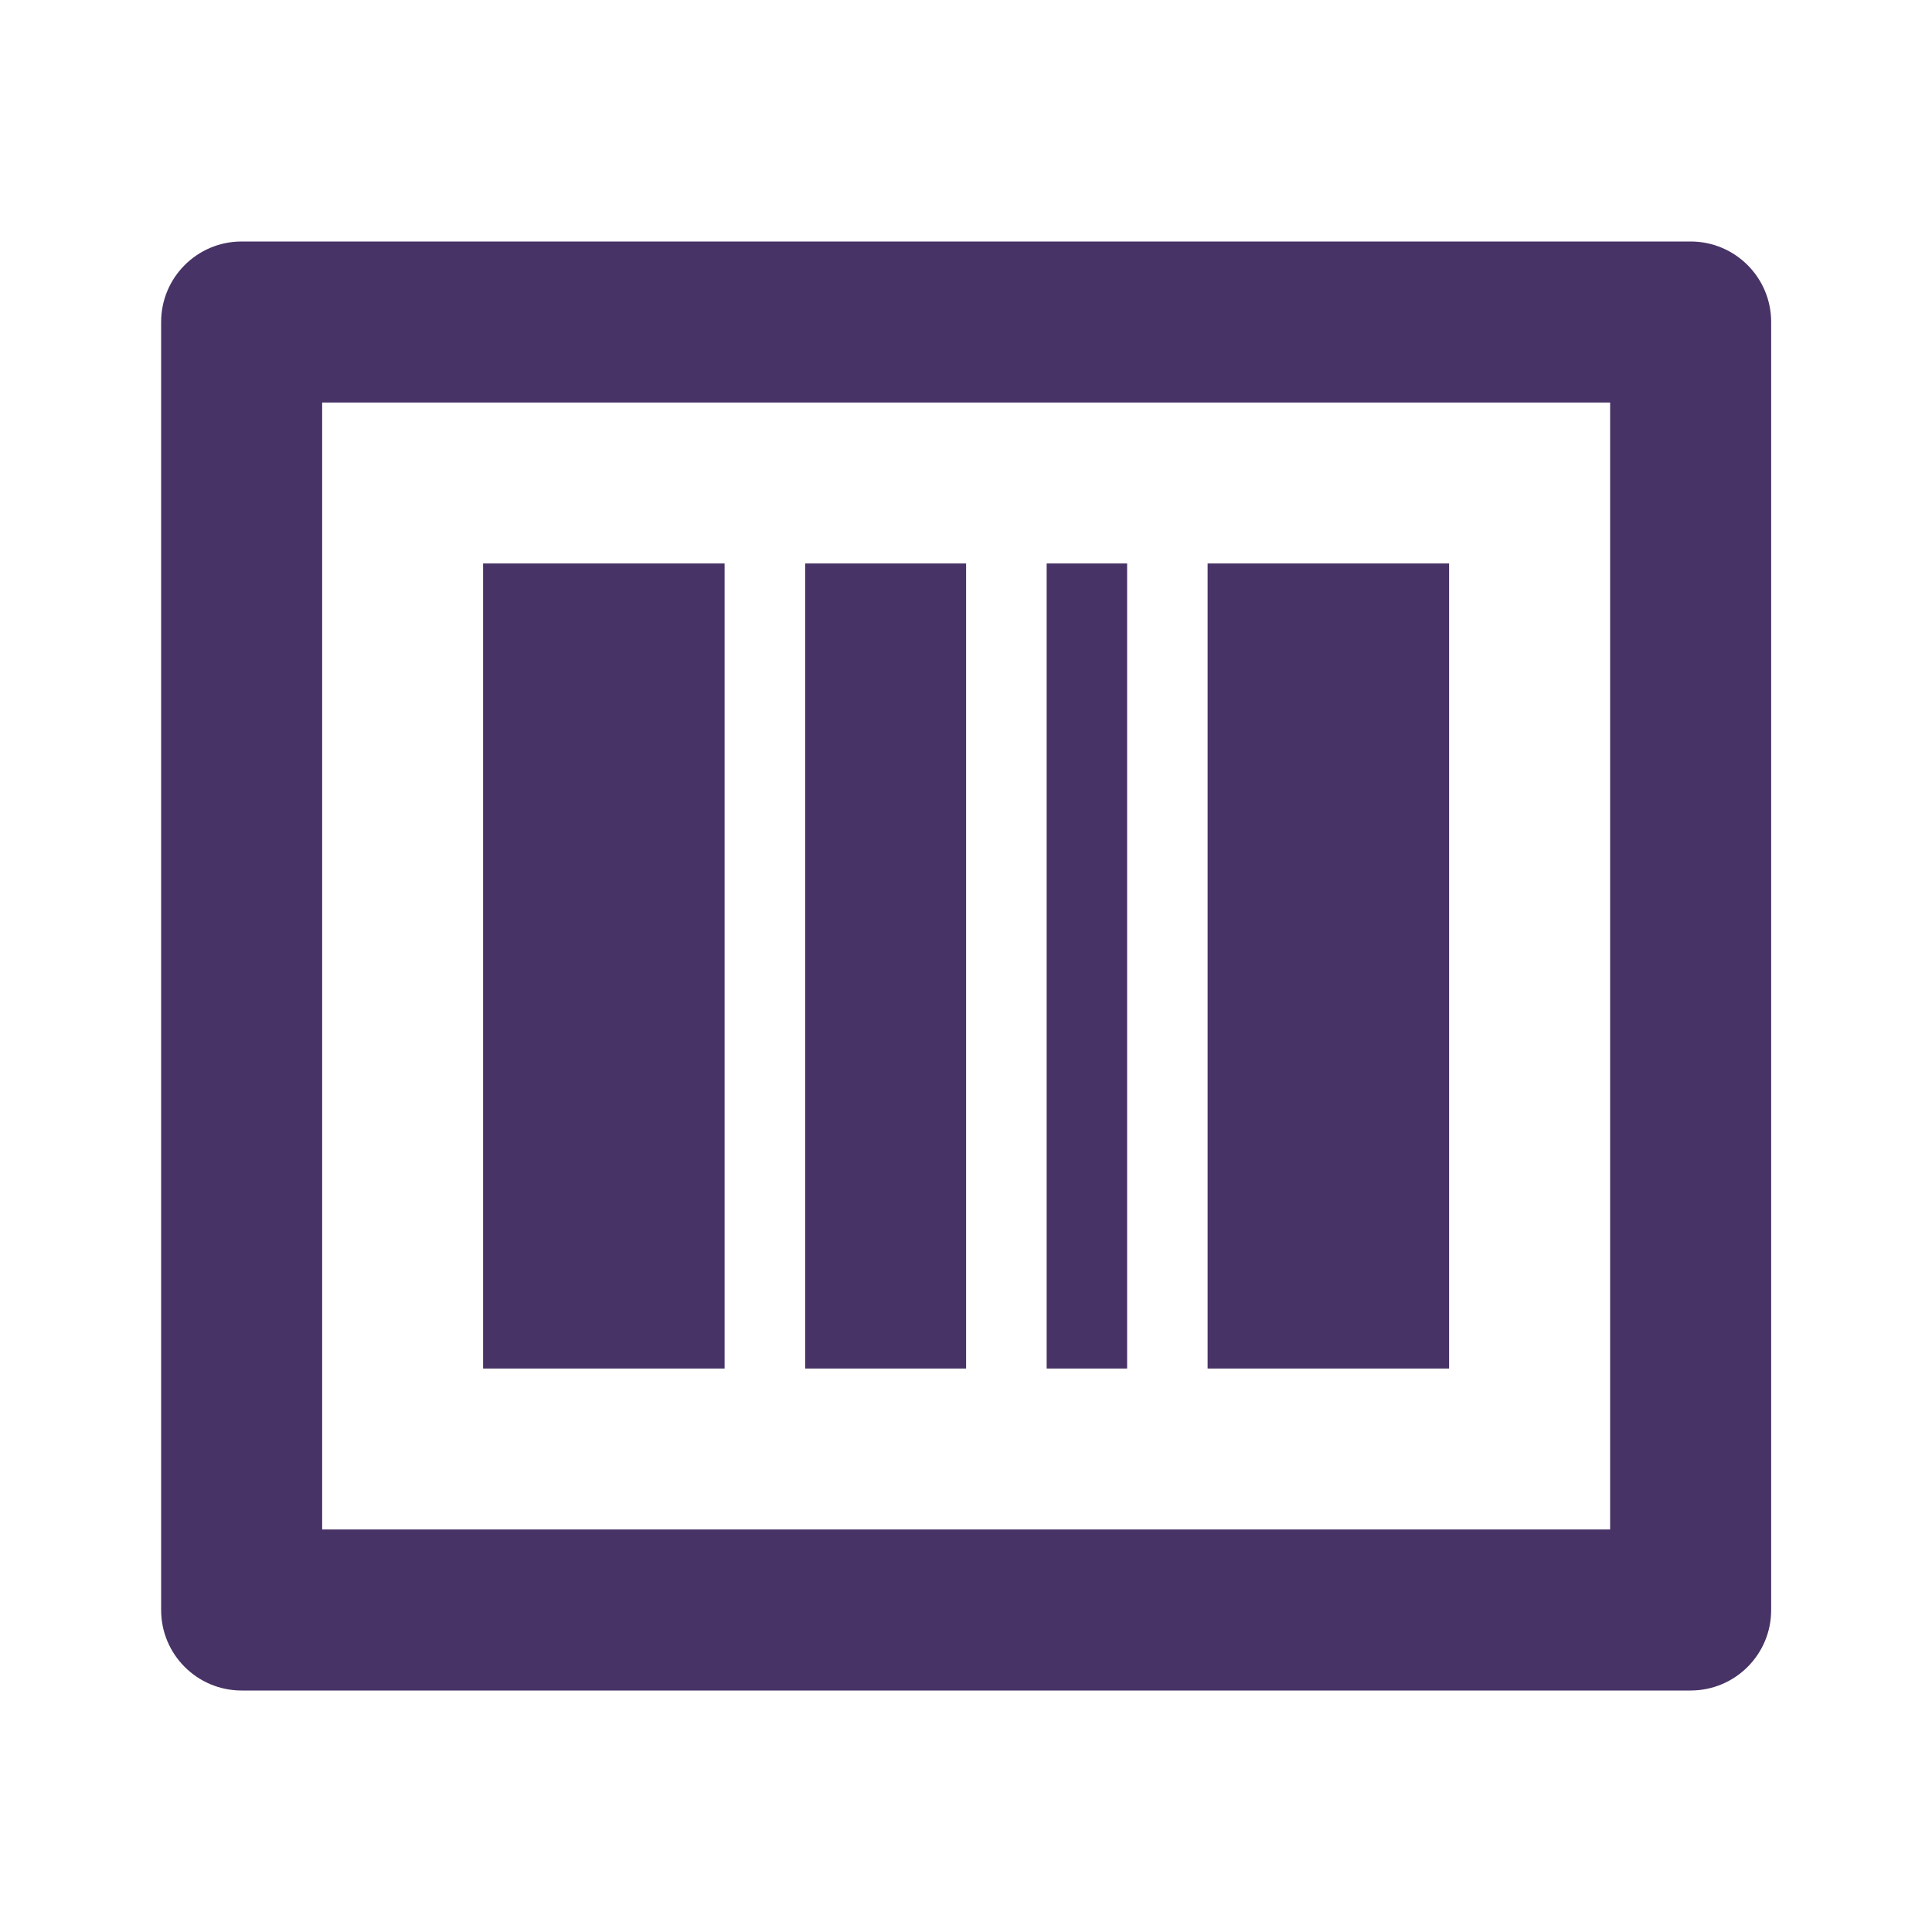 <svg width="20" height="20" viewBox="0 0 20 20" fill="none" xmlns="http://www.w3.org/2000/svg">
<path d="M3.335 4.167V15.833H16.668V4.167H3.335ZM2.501 2.5H17.501C17.962 2.5 18.335 2.873 18.335 3.333V16.667C18.335 17.127 17.962 17.5 17.501 17.5H2.501C2.041 17.5 1.668 17.127 1.668 16.667V3.333C1.668 2.873 2.041 2.5 2.501 2.5ZM5.001 5.833H7.501V14.167H5.001V5.833ZM8.335 5.833H10.001V14.167H8.335V5.833ZM10.835 5.833H11.668V14.167H10.835V5.833ZM12.501 5.833H15.001V14.167H12.501V5.833Z" fill="#473366"/>
</svg>
